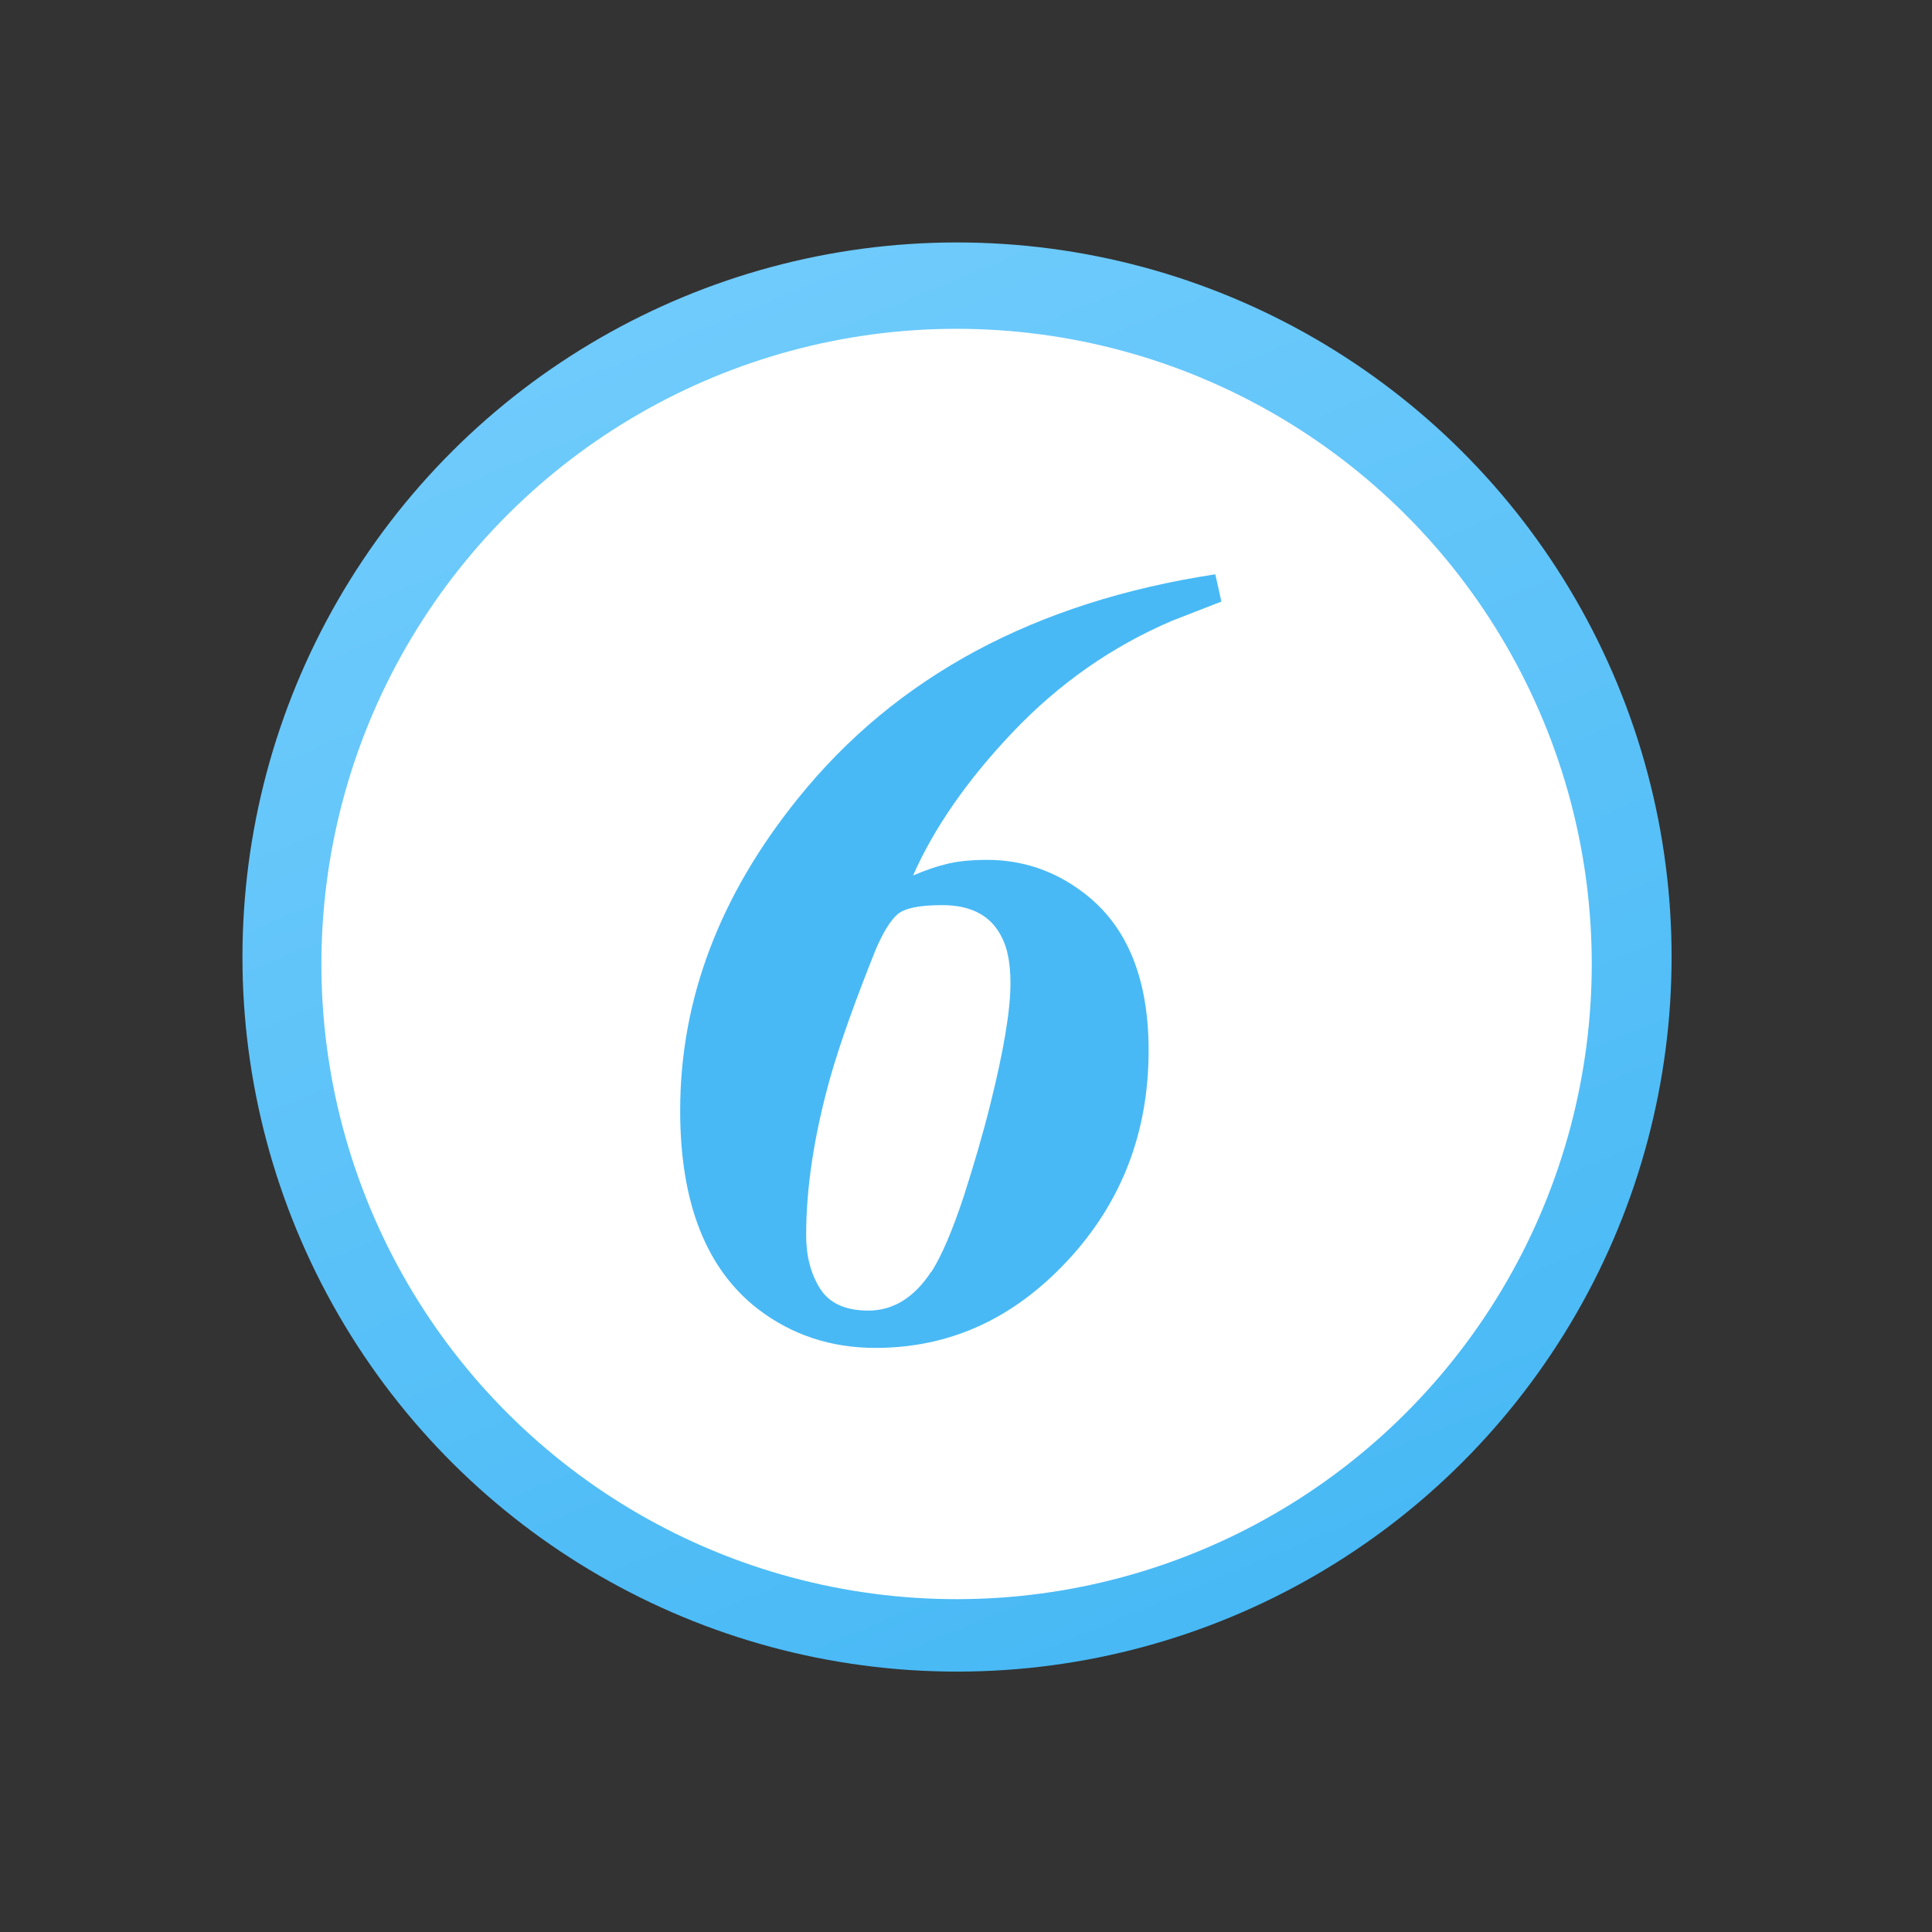 <svg width="73" height="73" viewBox="0 0 73 73" fill="none" xmlns="http://www.w3.org/2000/svg">
<rect x="0" y="0" width="73" height="73" fill="#333333" stroke="none"/>
<circle cx="36.161" cy="36.161" r="27" transform="rotate(-26.269 36.161 36.161)" fill="url(#paint0_linear_53_1651)"/>
<circle cx="36.144" cy="36.424" r="24" transform="rotate(-26.269 36.144 36.424)" fill="white"/>
<path d="M46.15 22.73L44.3 23.45C42.02 24.42 40.01 25.83 38.27 27.66C36.53 29.49 35.28 31.31 34.5 33.08C34.99 32.87 35.44 32.72 35.83 32.63C36.22 32.54 36.71 32.49 37.29 32.49C38.62 32.49 39.82 32.89 40.9 33.7C42.57 34.94 43.4 36.94 43.4 39.69C43.4 42.79 42.38 45.44 40.33 47.64C38.28 49.84 35.87 50.93 33.08 50.93C31.4 50.93 29.92 50.44 28.65 49.47C26.68 47.95 25.7 45.45 25.7 41.96C25.7 37.78 27.18 33.85 30.15 30.17C33.86 25.56 39.11 22.74 45.92 21.7L46.15 22.73ZM35.19 48.06C35.57 47.47 35.98 46.52 36.42 45.19C36.8 44 37.14 42.85 37.42 41.72C37.92 39.71 38.18 38.19 38.18 37.15C38.18 36.41 38.07 35.83 37.85 35.41C37.45 34.6 36.7 34.2 35.6 34.2C34.75 34.2 34.2 34.31 33.92 34.54C33.65 34.77 33.37 35.22 33.08 35.9C32.32 37.8 31.75 39.39 31.38 40.68C30.77 42.85 30.46 44.85 30.46 46.67C30.46 47.45 30.63 48.12 30.98 48.68C31.33 49.24 31.94 49.52 32.81 49.52C33.75 49.52 34.54 49.03 35.18 48.06H35.19Z" fill="#48B9F5"/>
<defs>
<linearGradient id="paint0_linear_53_1651" x1="40.802" y1="-8.756" x2="36.161" y2="63.161" gradientUnits="userSpaceOnUse">
<stop stop-color="#7CD1FE"/>
<stop offset="1" stop-color="#48B9F5"/>
</linearGradient>
</defs>
</svg>
